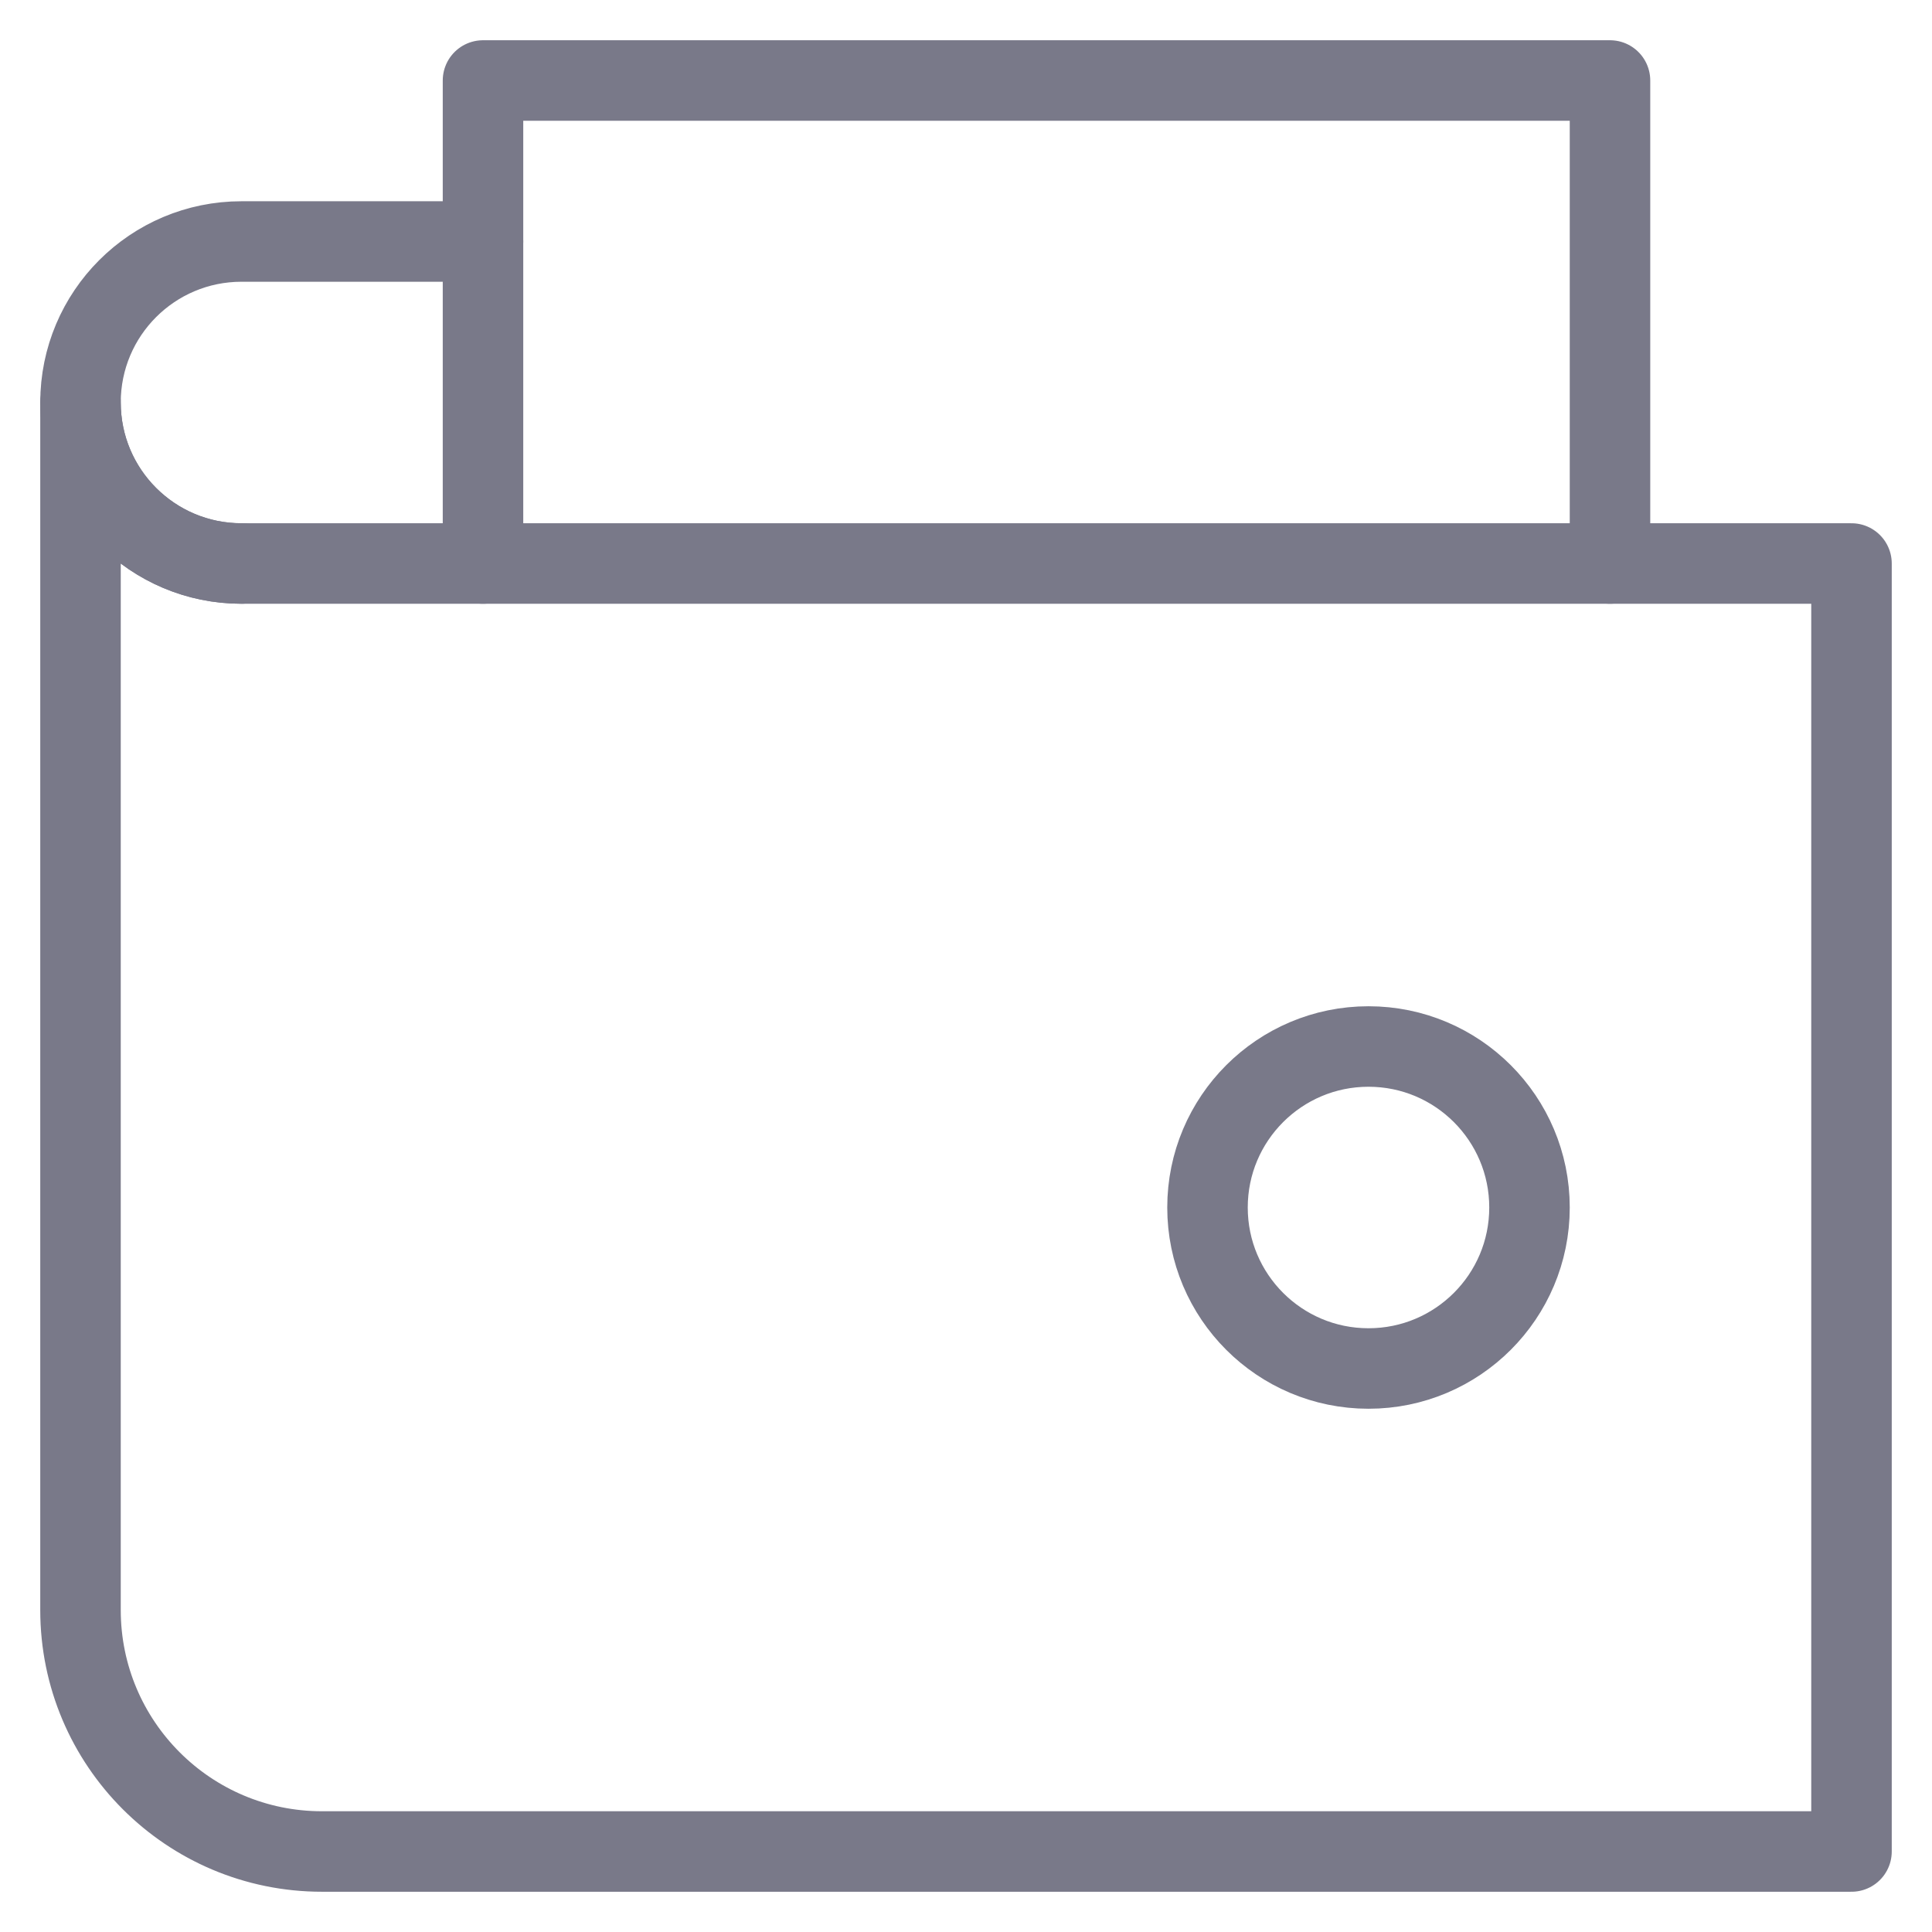 <svg width="48" height="48" viewBox="0 0 48 48" fill="none" xmlns="http://www.w3.org/2000/svg">
<path d="M12 6H6C3.79 6 2 7.79 2 10C2 12.21 3.79 14 6 14" stroke="#797989" stroke-width="2" stroke-linecap="round" stroke-linejoin="round"/>
<path d="M12 14V2H40V14" stroke="#797989" stroke-width="2" stroke-linecap="round" stroke-linejoin="round"/>
<path d="M46 14H6C3.79 14 2 12.21 2 10V40C2 43.314 4.686 46 8 46H46V14Z" stroke="#797989" stroke-width="2" stroke-linecap="round" stroke-linejoin="round"/>
<path d="M34 34C36.209 34 38 32.209 38 30C38 27.791 36.209 26 34 26C31.791 26 30 27.791 30 30C30 32.209 31.791 34 34 34Z" stroke="#797989" stroke-width="2" stroke-linecap="round" stroke-linejoin="round"/>
</svg>
